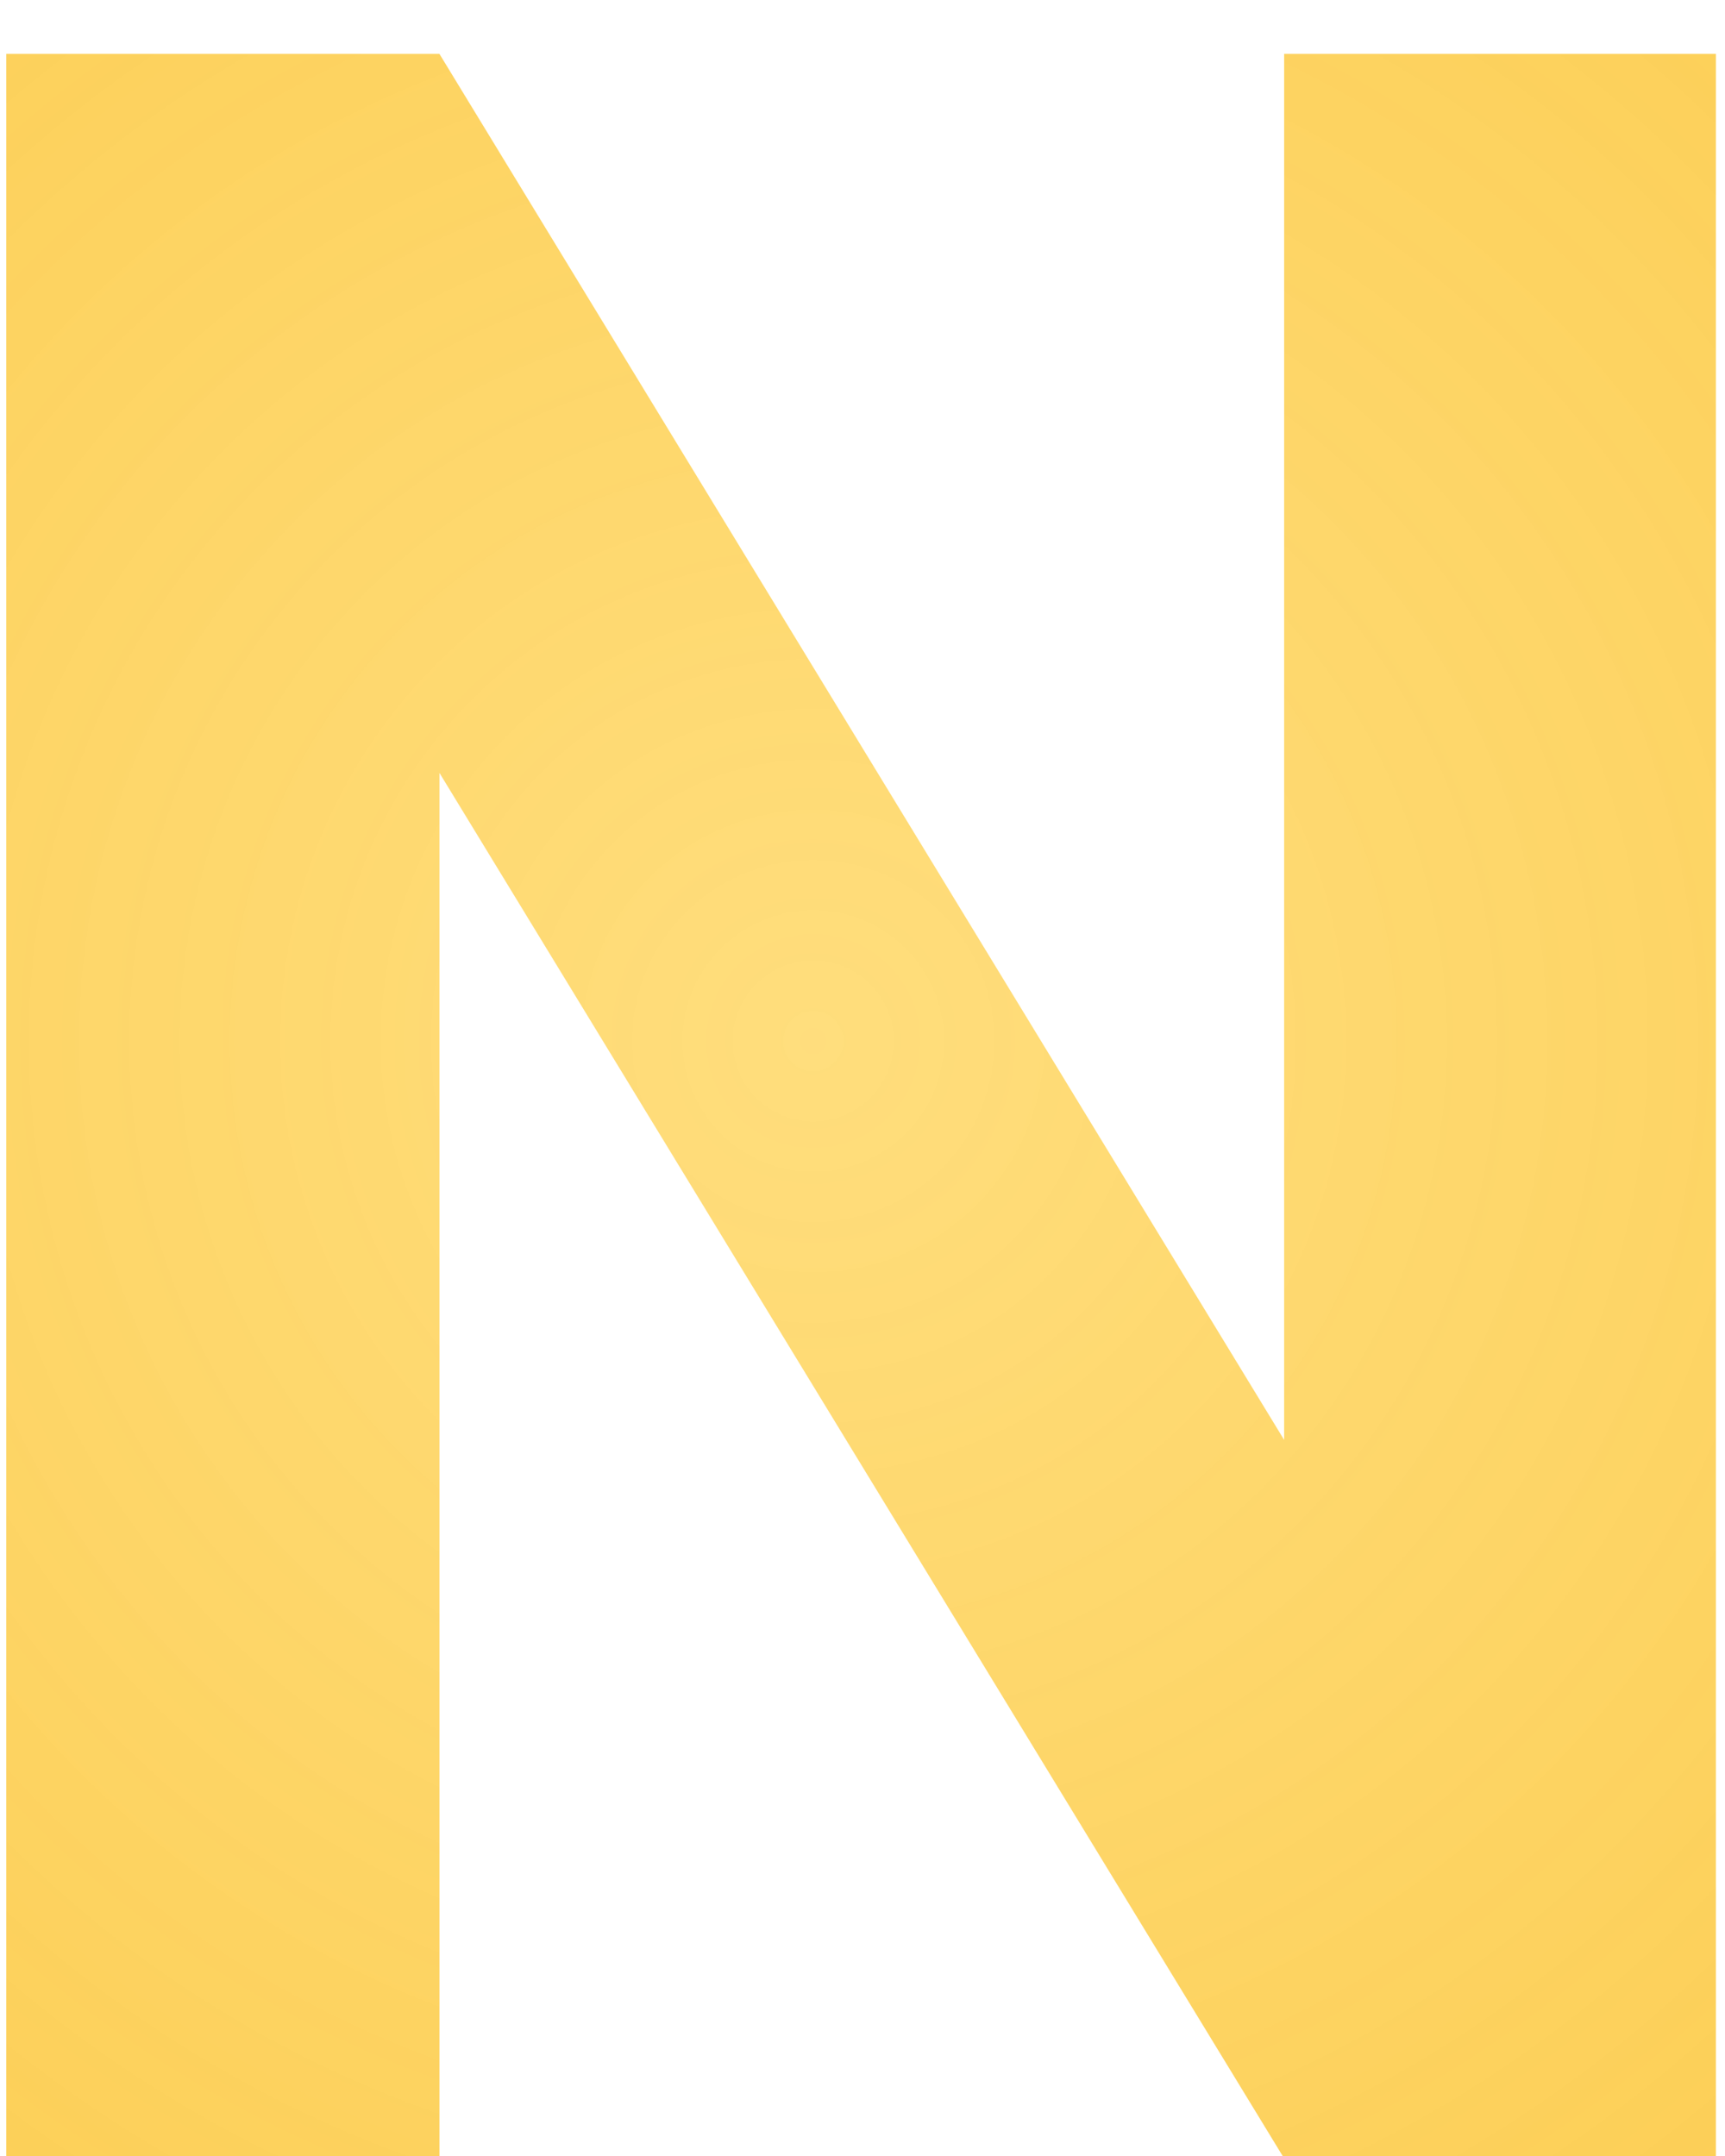 <svg width="28" height="35" viewBox="0 0 28 35" fill="none" xmlns="http://www.w3.org/2000/svg">
<path d="M27.852 35H20.82L7.133 12.547V35H0.102V0.875H7.133L20.844 23.375V0.875H27.852V35Z" fill="url(#paint0_diamond)"/>
<defs>
<radialGradient id="paint0_diamond" cx="0" cy="0" r="1" gradientUnits="userSpaceOnUse" gradientTransform="translate(13.242 16.893) rotate(88.075) scale(45.115 45.081)">
<stop stop-color="#FFD458" stop-opacity="0.78"/>
<stop offset="1" stop-color="#F9BF2E"/>
</radialGradient>
</defs>
</svg>
